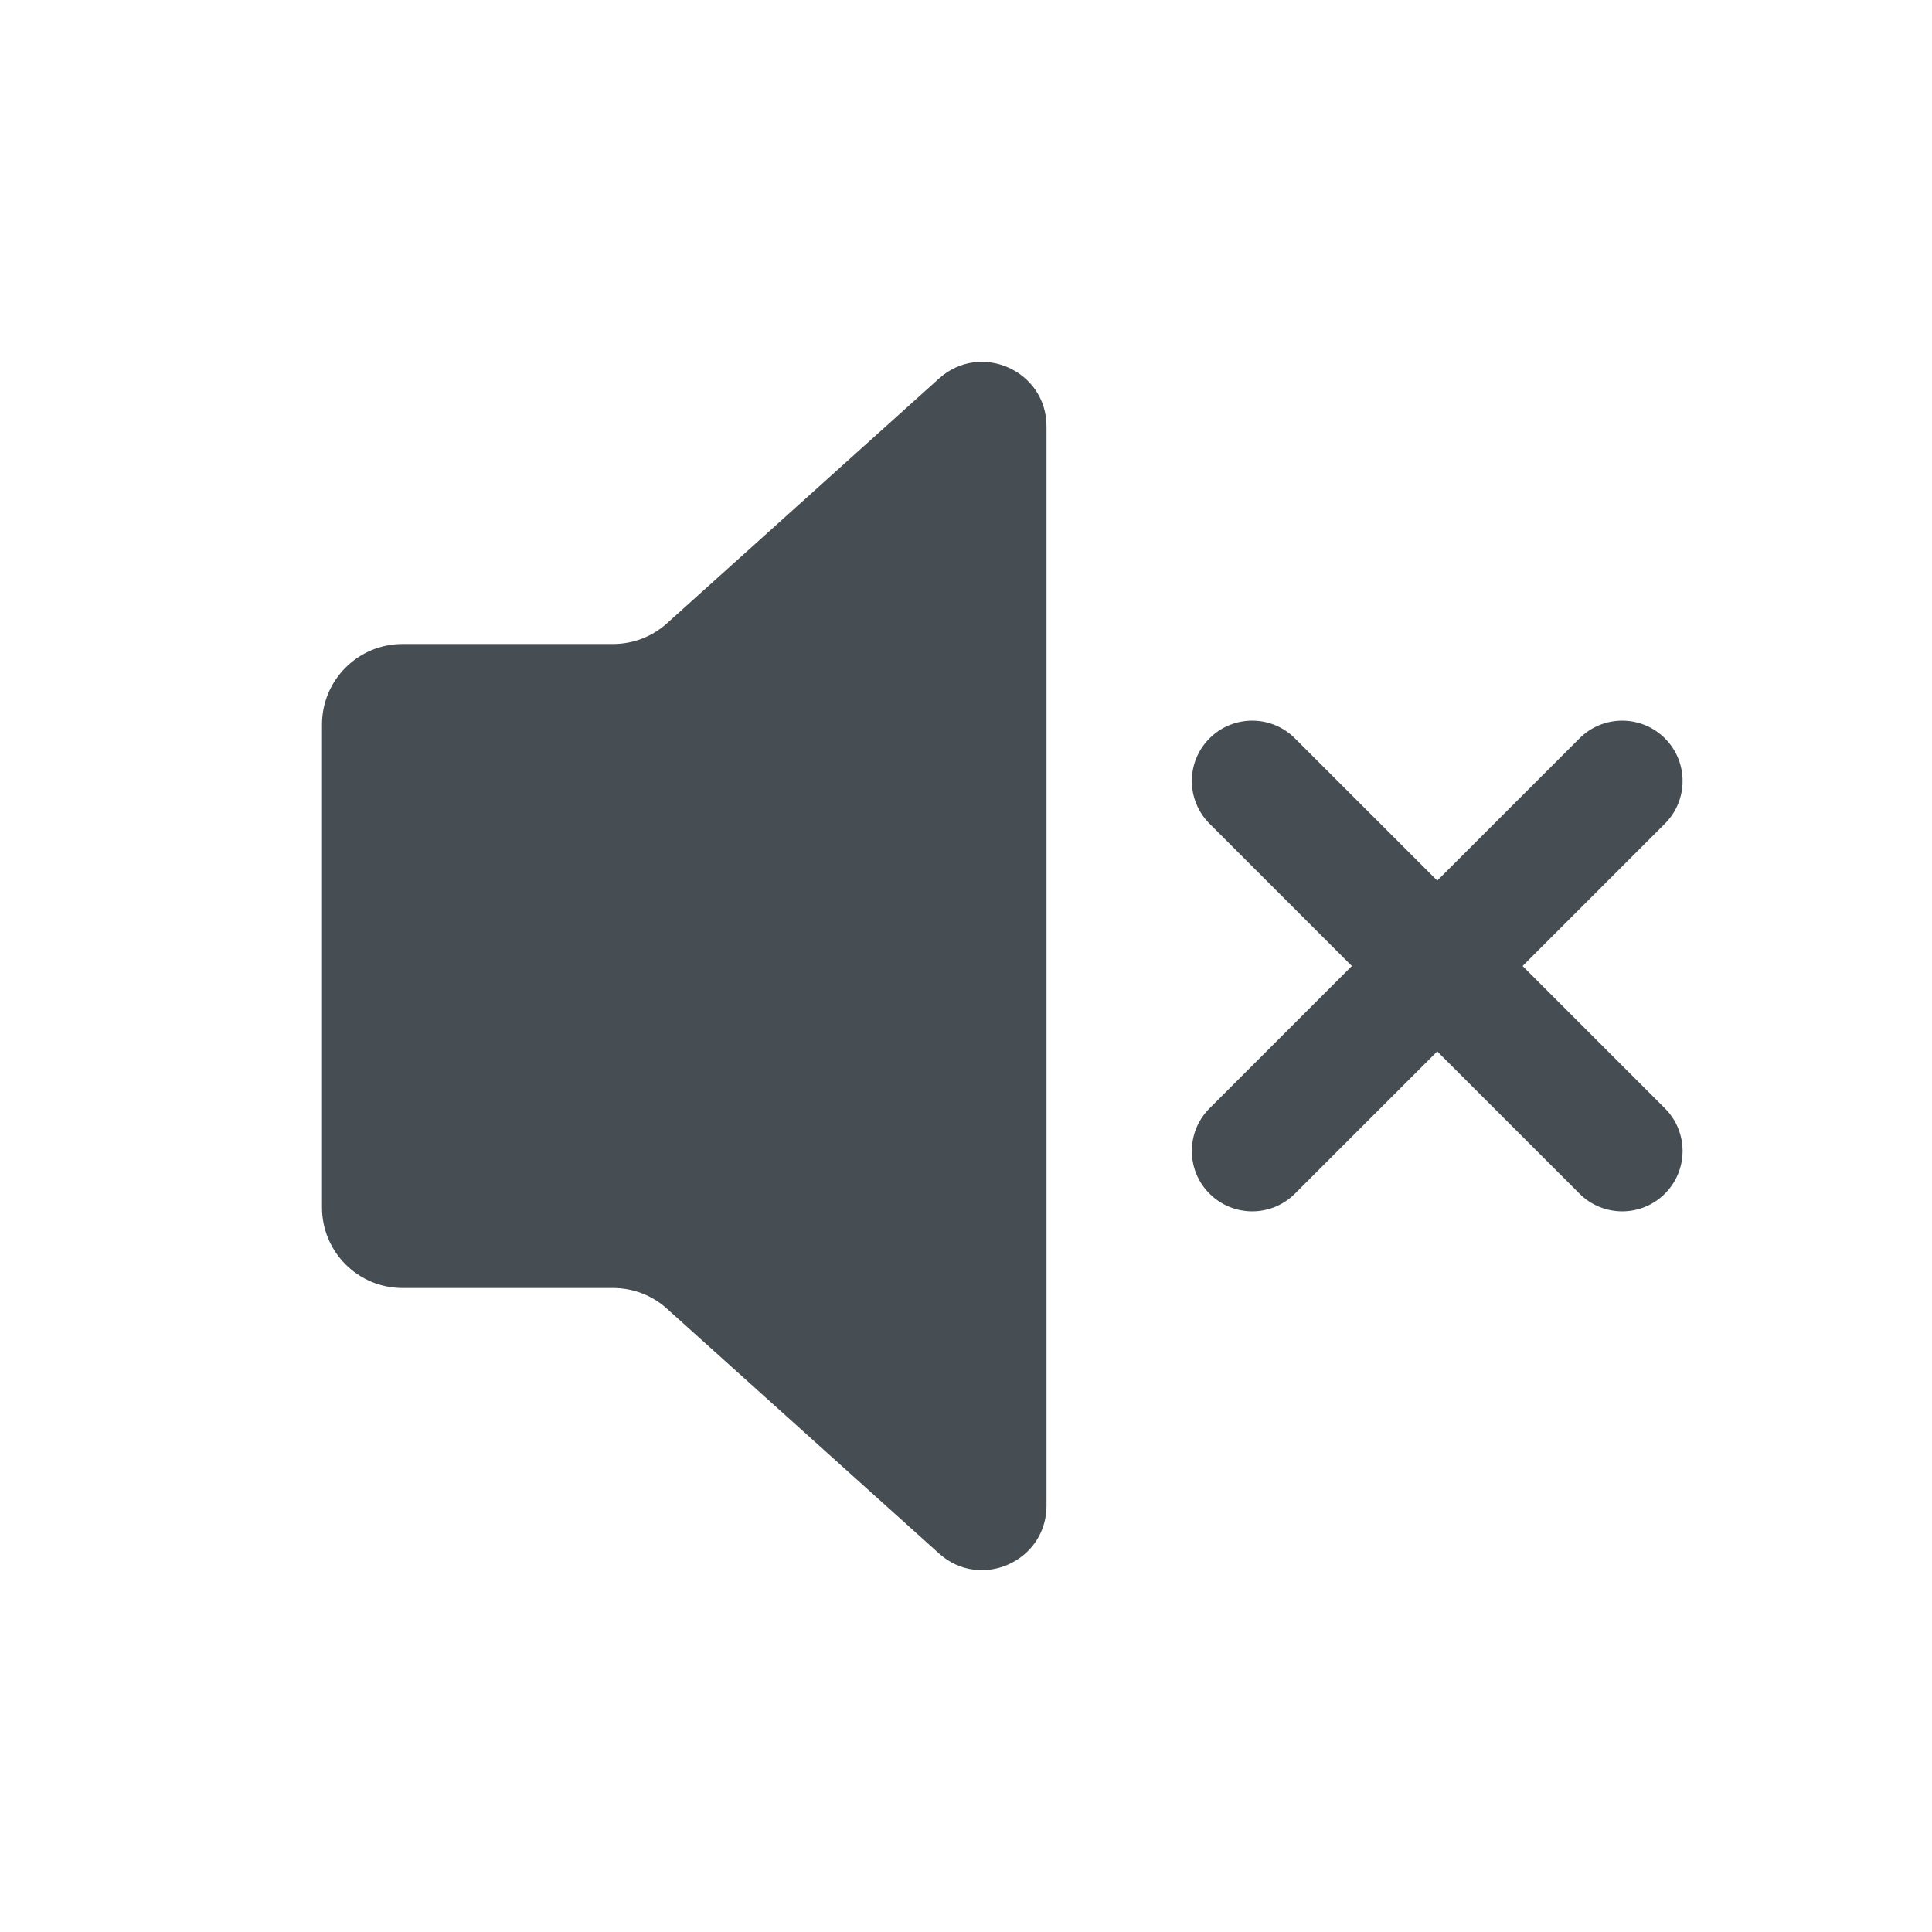<svg width="24" height="24" viewBox="0 0 24 24" fill="none" xmlns="http://www.w3.org/2000/svg">
<path d="M4 9C4 8.448 4.448 8 5 8H7.616C7.863 8 8.102 7.909 8.285 7.743L11.665 4.702C12.18 4.238 13 4.604 13 5.296V18.704C13 19.396 12.18 19.762 11.665 19.298L8.285 16.257C8.102 16.091 7.863 16 7.616 16H5C4.448 16 4 15.552 4 15V9Z" fill="#464E53"/>
<path fill-rule="evenodd" clip-rule="evenodd" d="M15.025 13.768C14.732 14.061 14.732 14.536 15.025 14.828C15.318 15.121 15.793 15.121 16.086 14.828L17.854 13.061L19.621 14.828C19.914 15.121 20.389 15.121 20.682 14.828C20.975 14.536 20.975 14.061 20.682 13.768L18.914 12L20.682 10.232C20.975 9.939 20.975 9.464 20.682 9.172C20.389 8.879 19.914 8.879 19.621 9.172L17.854 10.939L16.086 9.172C15.793 8.879 15.318 8.879 15.025 9.172C14.732 9.464 14.732 9.939 15.025 10.232L16.793 12L15.025 13.768Z" fill="#464E53"/>
</svg>
